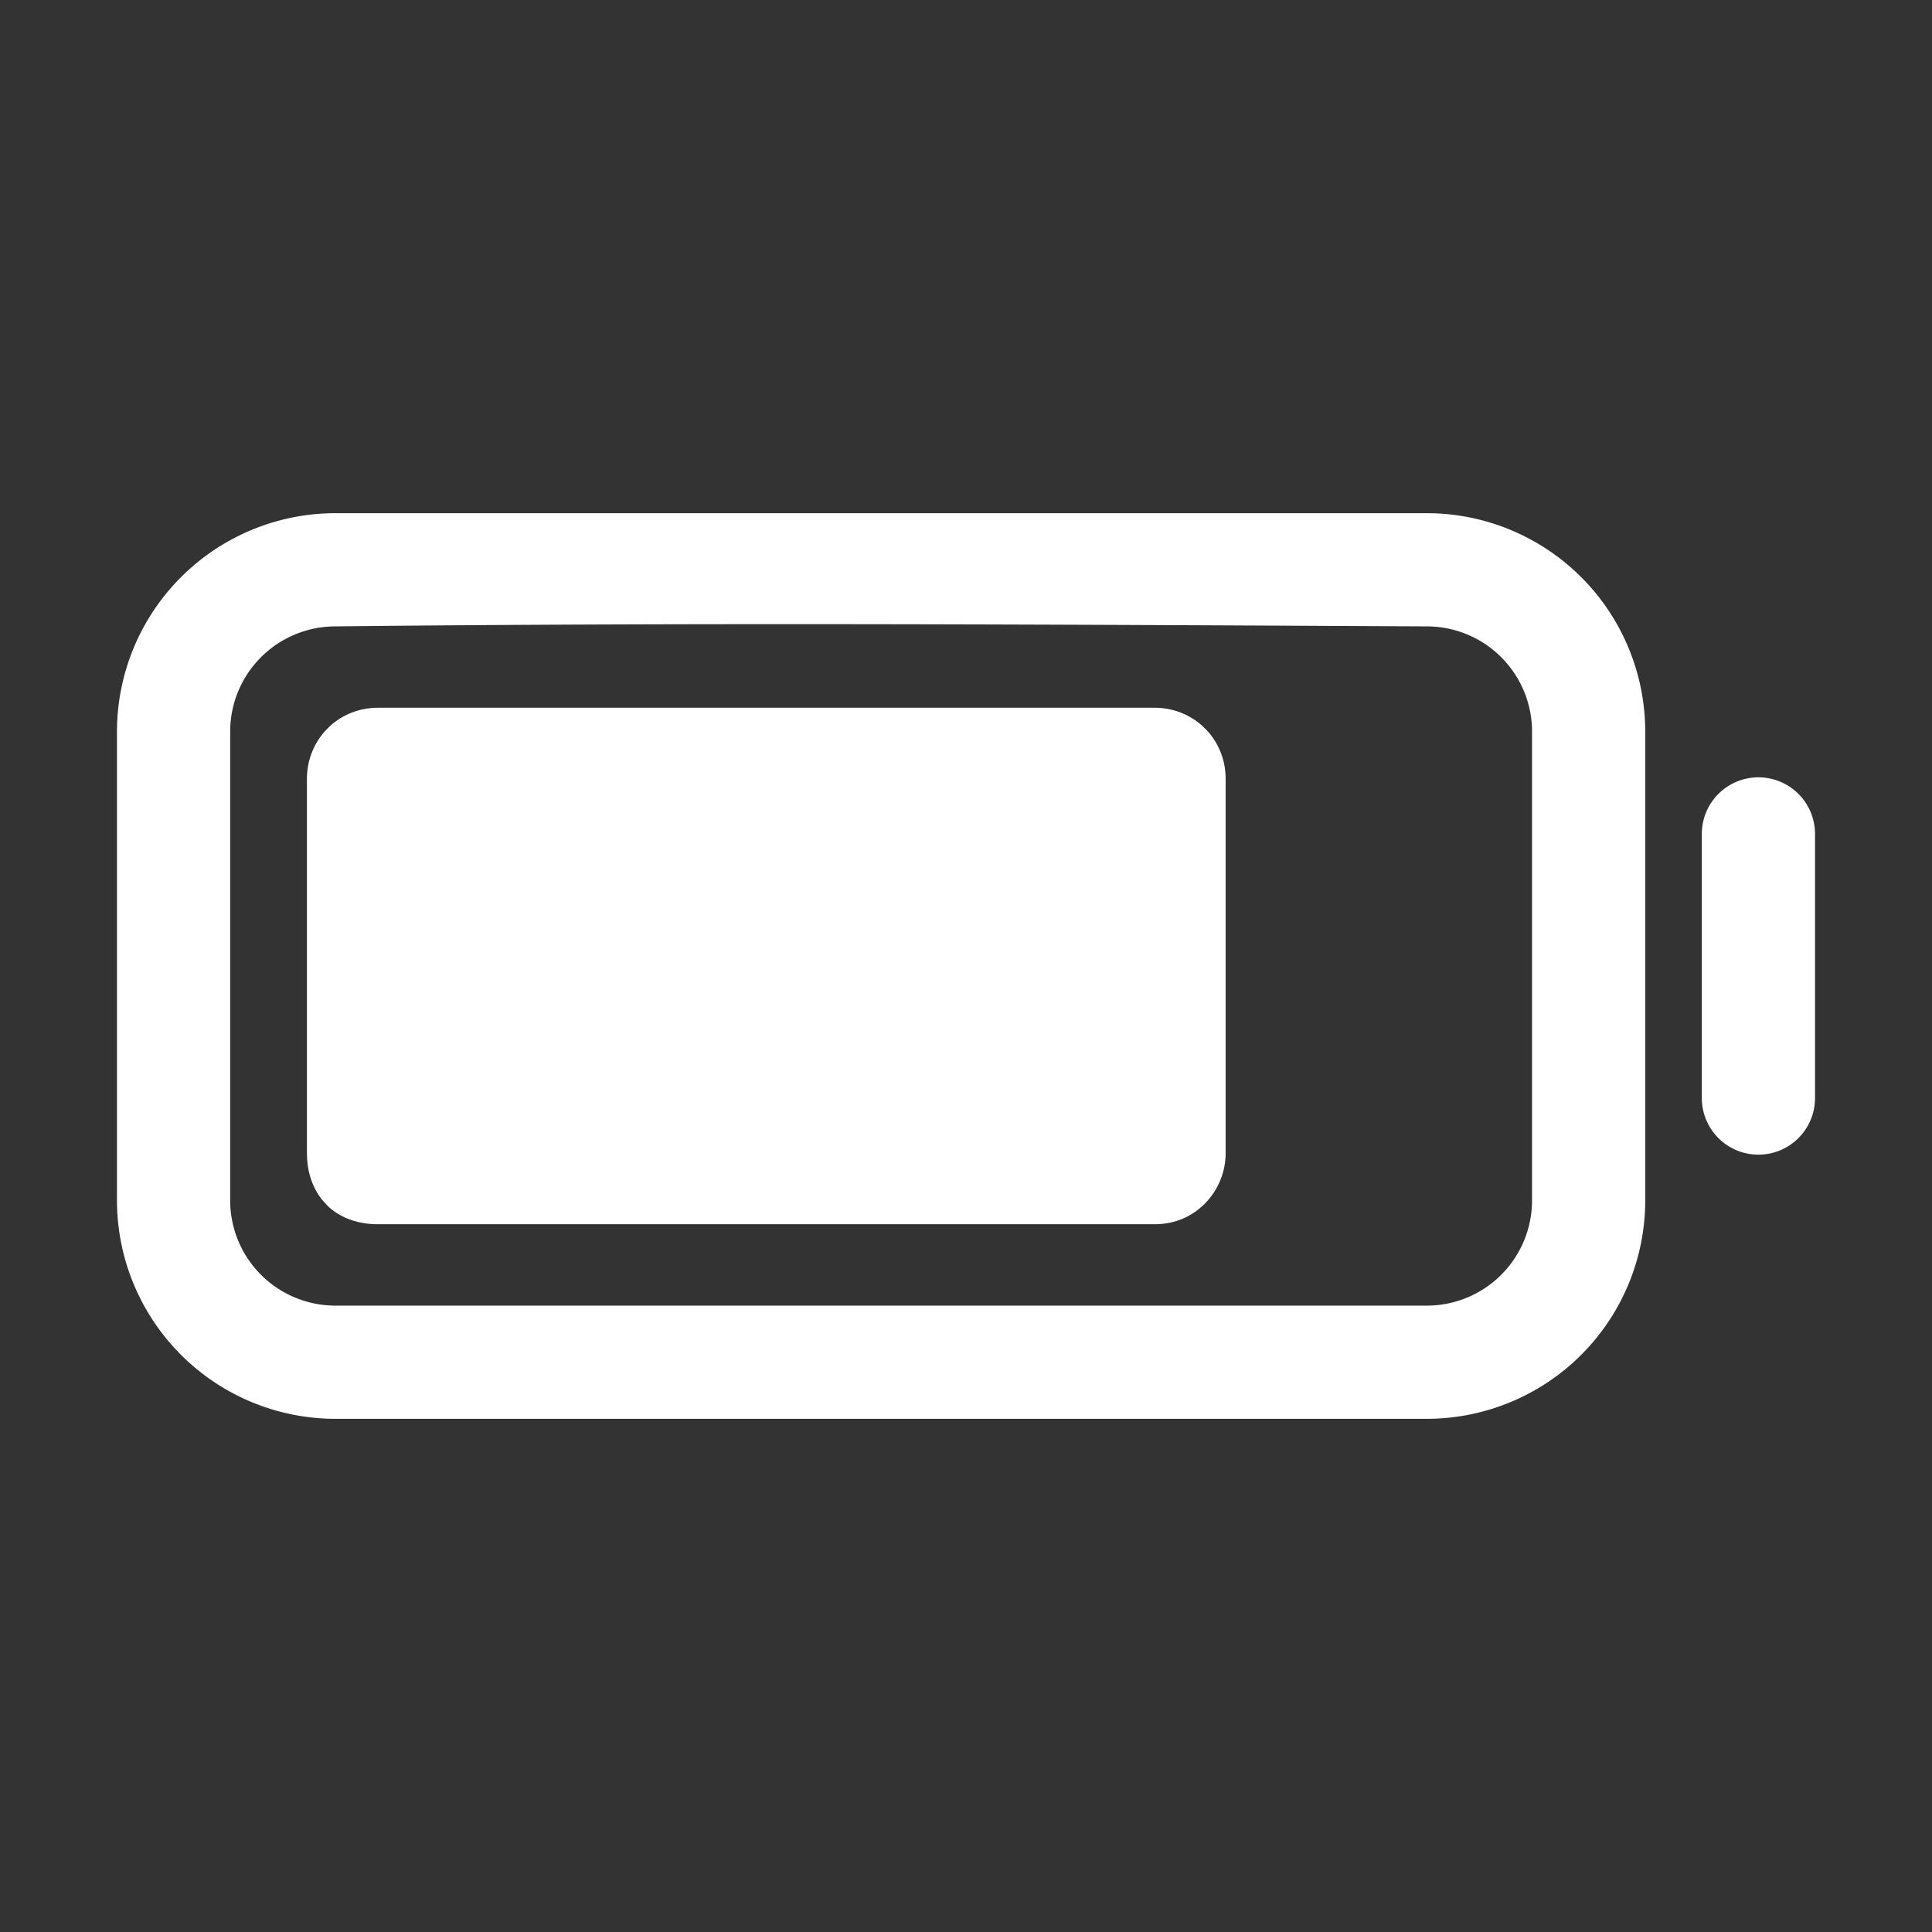 <svg fill="none" viewBox="-32 -32 1024 1024">
  <rect x="-32" y="-32" width="1024" height="1024" fill="#333333" stroke="none"/>
  <g fill="white">
    <path d="M145.687 240A115.82 115.82 0 0 0 30 355.687V604.31A115.821 115.821 0 0 0 145.687 720h578.637a115.83 115.83 0 0 0 81.765-33.924 115.818 115.818 0 0 0 33.924-81.766V355.687A115.818 115.818 0 0 0 724.323 240Zm0 60c192.882-2.099 385.755-.955 578.637 0a55.757 55.757 0 0 1 39.355 16.332 55.77 55.77 0 0 1 16.334 39.355V604.31a55.772 55.772 0 0 1-16.334 39.358A55.757 55.757 0 0 1 724.324 660H145.687A55.767 55.767 0 0 1 90 604.31V355.687A55.766 55.766 0 0 1 145.687 300ZM900 380.003a30.014 30.014 0 0 0-21.214 8.786A30.014 30.014 0 0 0 870 410.003v139.988a30.01 30.01 0 0 0 8.786 21.214 30.006 30.006 0 0 0 42.428 0A30.01 30.01 0 0 0 930 549.991V410.003a30.014 30.014 0 0 0-8.786-21.214A30.014 30.014 0 0 0 900 380.003z"/>
    <path d="M130.674 579.371c0 17.376 9.479 26.089 9.479 26.089s8.472 11.411 28.021 11.411h411.938c22.44 0 37.5-18.489 37.5-37.5v-198.75c0-17.018-10.984-26.516-10.984-26.516s-9.561-10.984-26.516-10.984H168.174c-17.032 0-26.516 10.984-26.516 10.984s-10.984 9.617-10.984 26.516z"/>
  </g>
</svg>
